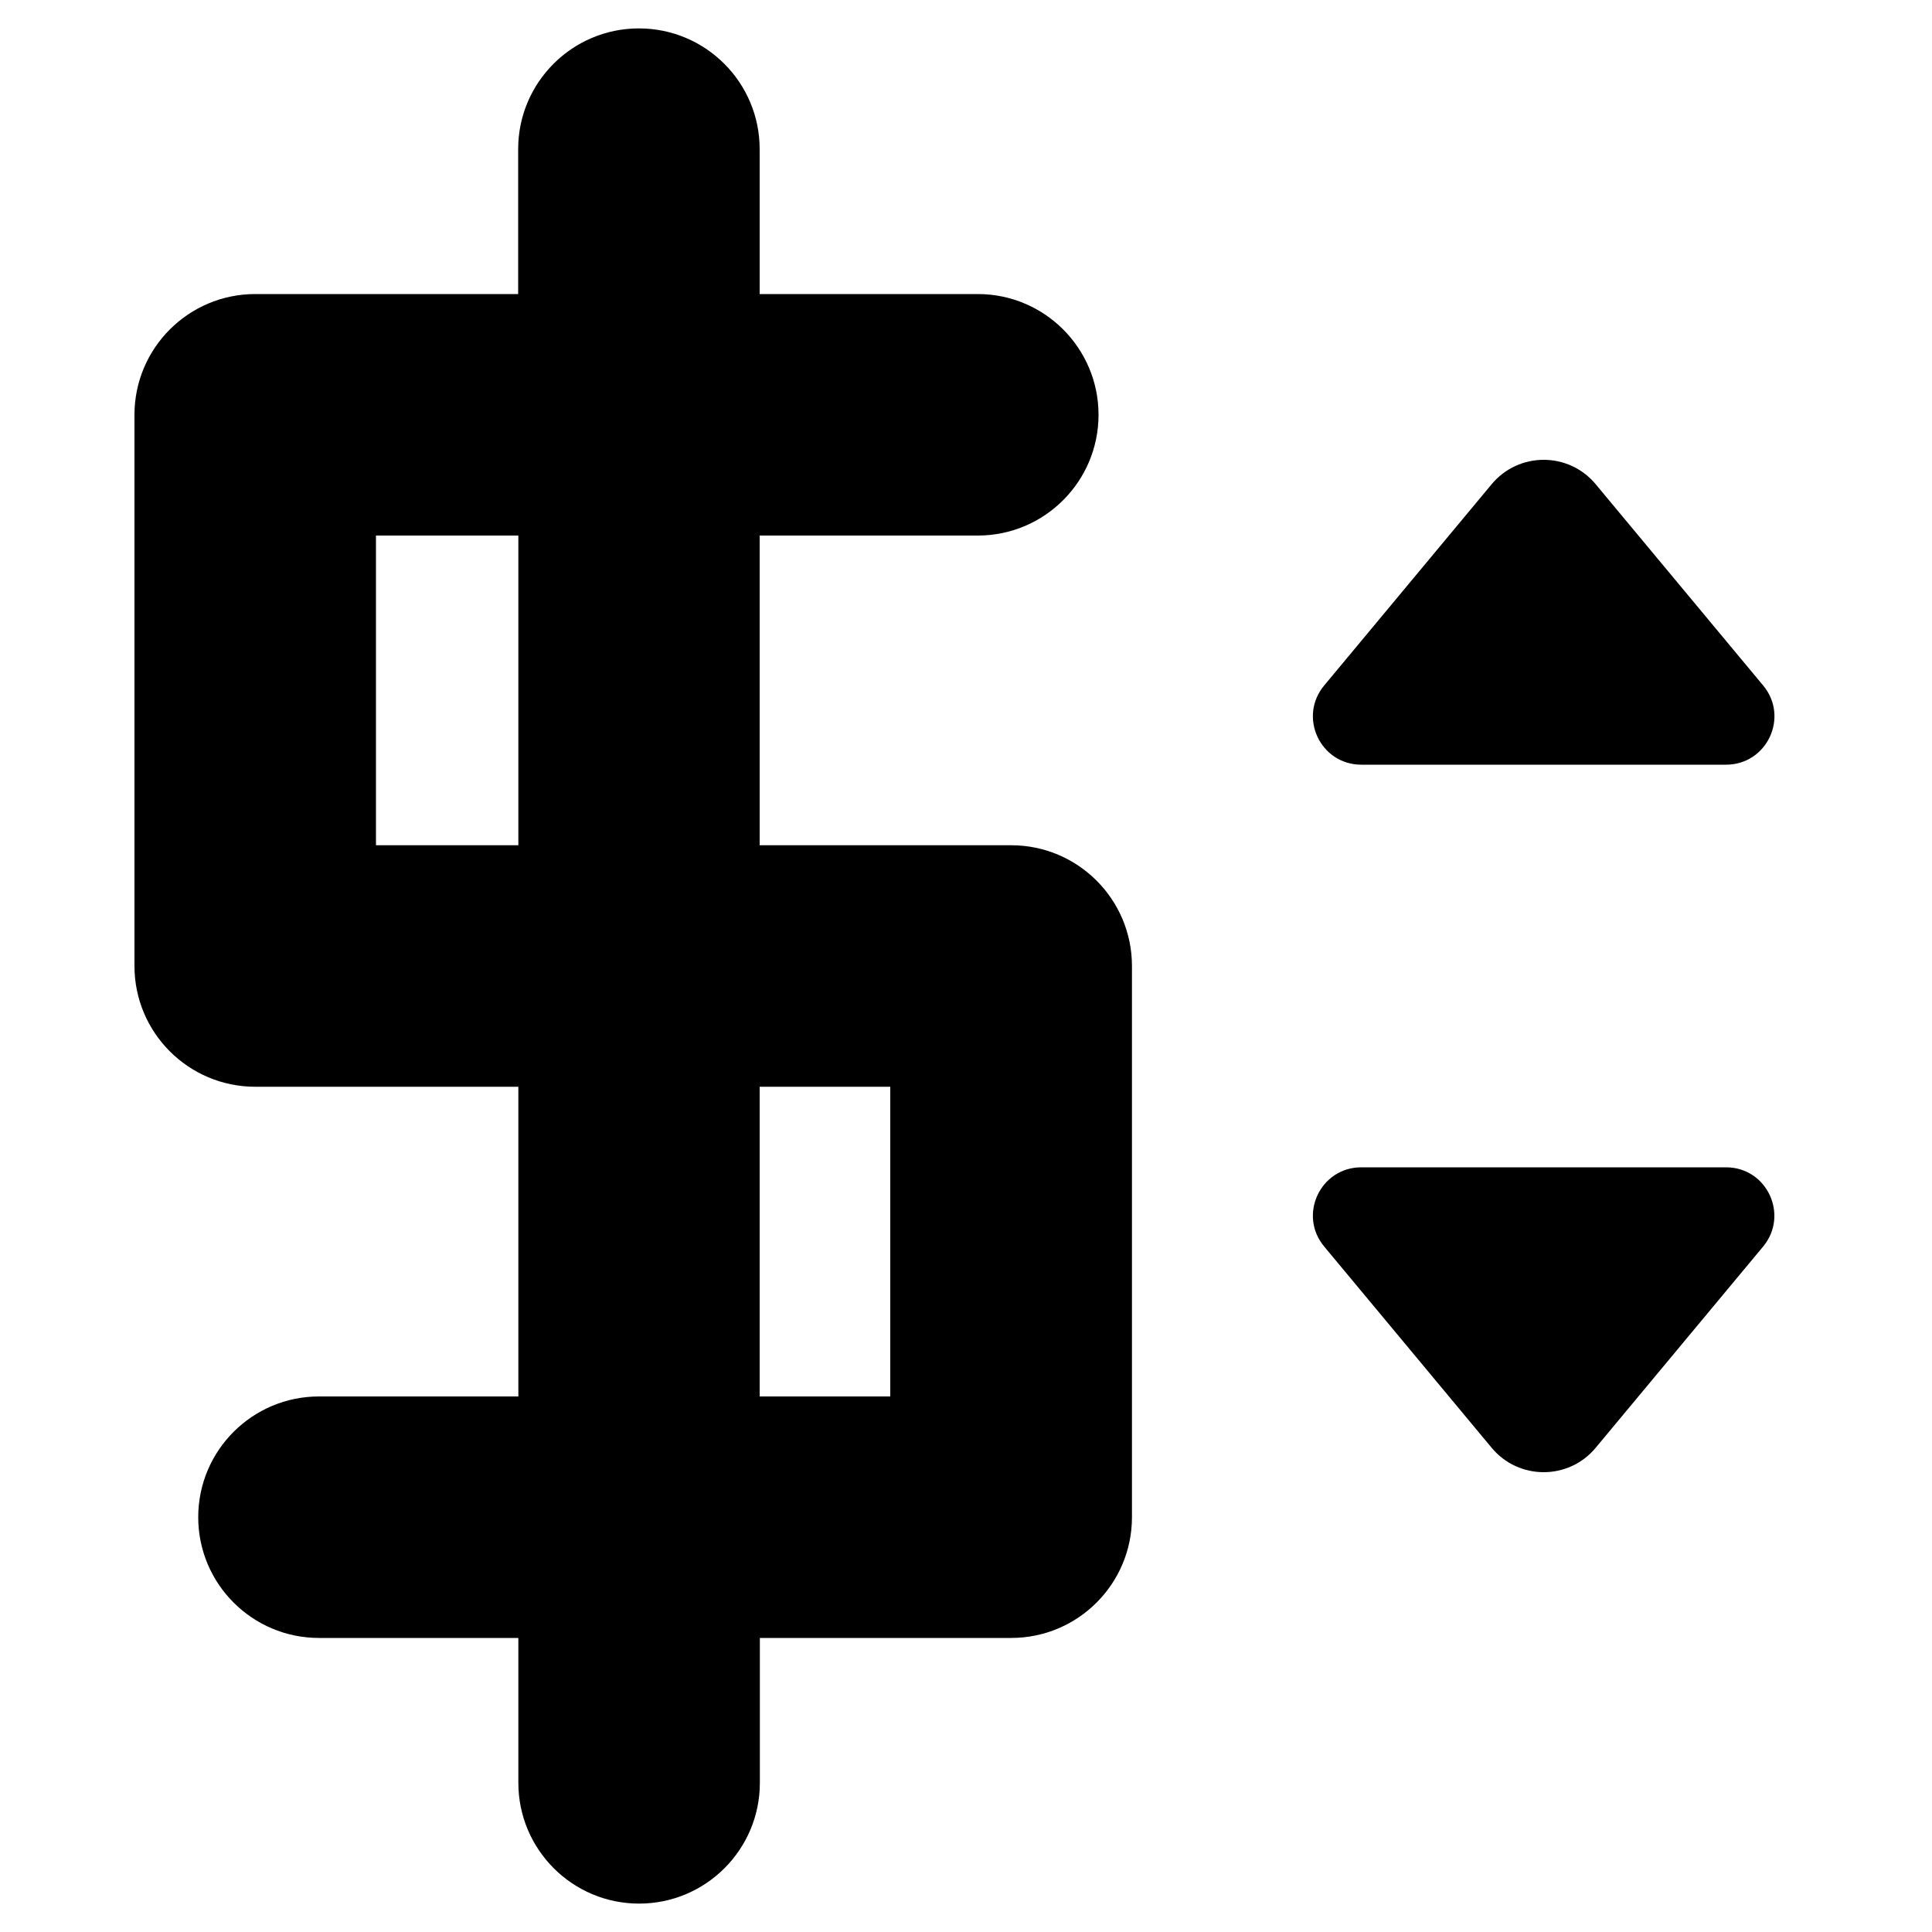 <?xml version="1.0" encoding="utf-8"?>
<!-- Generator: Adobe Illustrator 17.1.0, SVG Export Plug-In . SVG Version: 6.00 Build 0)  -->
<!DOCTYPE svg PUBLIC "-//W3C//DTD SVG 1.1//EN" "http://www.w3.org/Graphics/SVG/1.1/DTD/svg11.dtd">
<svg version="1.1" id="Layer_1" xmlns="http://www.w3.org/2000/svg" xmlns:xlink="http://www.w3.org/1999/xlink" x="0px" y="0px"
	 width="1000px" height="1000px" viewBox="0 0 1000 1000" enable-background="new 0 0 1000 1000" xml:space="preserve">
<g>
	<path d="M704.6,395.8h188.8c21.2,0,32.8-24.7,19.2-41l-86.7-104.2c-14-16.8-39.8-16.8-53.8,0l-86.7,104.2
		C671.8,371.1,683.4,395.8,704.6,395.8z"/>
	<path d="M772.1,749.4c14,16.8,39.8,16.8,53.8,0l86.7-104.2c13.5-16.3,2-41-19.2-41H704.6c-21.2,0-32.8,24.7-19.2,41L772.1,749.4z"
		/>
	<path d="M132.1,562.5h136.2v160.3H165.1c-34.5,0-62.5,28-62.5,62.5s28,62.5,62.5,62.5h103.2v75c0,34.5,28,62.5,62.5,62.5
		s62.5-28,62.5-62.5v-75h130.1c34.5,0,62.5-28,62.5-62.5V500c0-34.5-28-62.5-62.5-62.5H393.2V277.2h112.9c34.5,0,62.5-28,62.5-62.5
		s-28-62.5-62.5-62.5H393.2v-75c0-34.5-28-62.5-62.5-62.5s-62.5,28-62.5,62.5v75H132.1c-34.5,0-62.5,28-62.5,62.5V500
		C69.6,534.5,97.6,562.5,132.1,562.5z M393.2,562.5h67.6v160.3h-67.6V562.5z M194.6,277.2h73.7v160.3h-73.7V277.2z"/>
</g>
</svg>
